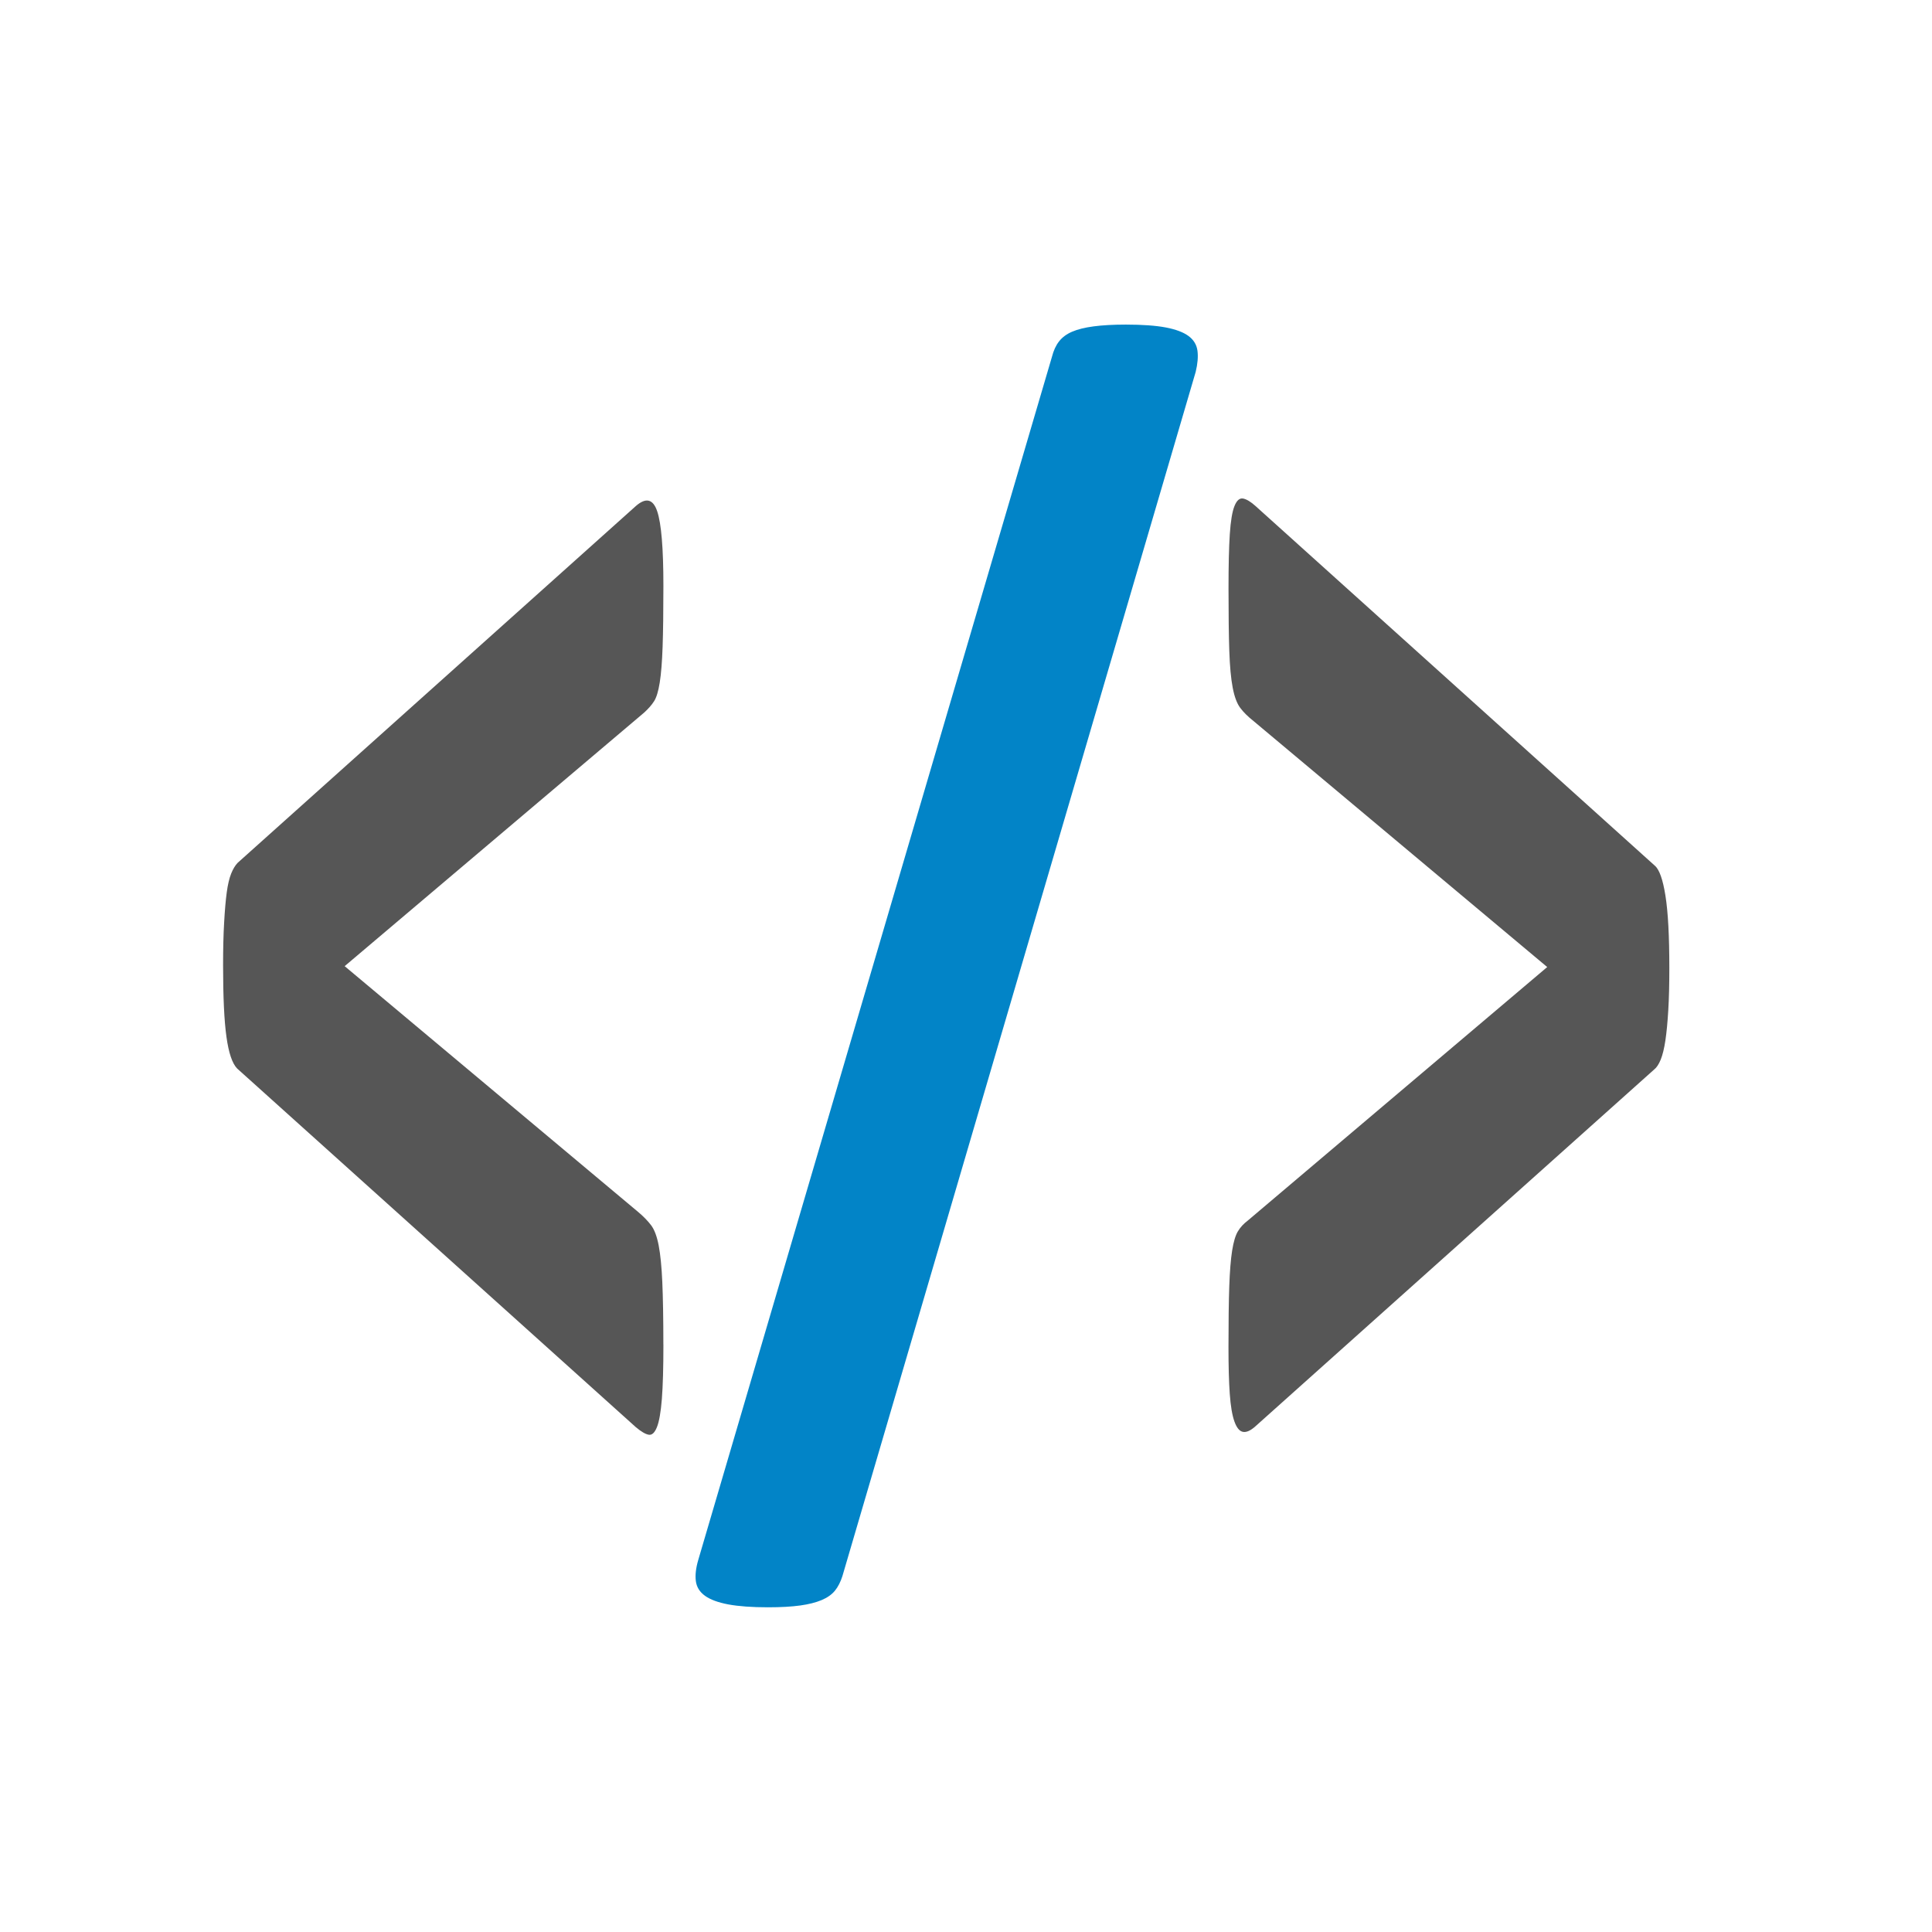 <?xml version="1.0" encoding="UTF-8"?>
<svg id="_Слой_2" data-name="Слой 2" xmlns="http://www.w3.org/2000/svg" viewBox="0 0 512 512">
  <defs>
    <style>
      .cls-1 {
        fill: #565656;
      }

      .cls-2 {
        fill: #0284c7;
      }

      .cls-3 {
        fill: none;
      }
    </style>
  </defs>
  <g id="_Слой_1-2" data-name="Слой 1">
    <g>
      <rect class="cls-3" width="512" height="512"/>
      <g>
        <path class="cls-1" d="M175.81,356.32c0,6.14-.14,10.95-.41,14.43-.28,3.48-.71,5.97-1.31,7.47-.6,1.49-1.33,2.16-2.2,1.99-.87-.16-2-.83-3.38-1.99l-105.67-95.06c-1.29-1.33-2.23-4.11-2.82-8.34-.6-4.23-.9-10.58-.9-19.04,0-4.31,.09-8.09,.28-11.32,.18-3.23,.41-5.89,.69-7.96,.28-2.07,.67-3.73,1.17-4.98,.5-1.24,1.08-2.2,1.72-2.86l105.53-94.56c2.66-2.32,4.55-1.87,5.65,1.37,1.1,3.23,1.65,9.83,1.65,19.78,0,6.8-.07,12.19-.21,16.17-.14,3.98-.39,7.13-.76,9.46-.37,2.33-.87,3.98-1.52,4.98-.64,1-1.52,1.99-2.62,2.99l-79.36,67.19,77.84,65.19c1.38,1.16,2.5,2.33,3.38,3.48,.87,1.16,1.54,2.95,2,5.35,.46,2.41,.78,5.64,.96,9.71,.18,4.07,.28,9.58,.28,16.55Z"/>
        <path class="cls-2" d="M223.28,417.59c-.52,1.64-1.2,2.97-2.04,3.99-.84,1.01-2.01,1.83-3.53,2.47-1.52,.63-3.4,1.11-5.64,1.42-2.25,.31-5.1,.48-8.54,.48-4.29,0-7.79-.26-10.5-.76-2.72-.51-4.78-1.27-6.19-2.28-1.41-1.01-2.22-2.31-2.43-3.89-.21-1.58,0-3.45,.63-5.6L278.78,94.55c.42-1.64,1.04-3.01,1.88-4.08,.84-1.07,1.98-1.93,3.45-2.56,1.46-.63,3.37-1.11,5.72-1.42,2.35-.31,5.2-.47,8.54-.47,4.39,0,7.92,.26,10.58,.76,2.67,.51,4.68,1.27,6.04,2.28,1.36,1.01,2.14,2.31,2.35,3.89,.21,1.58,.05,3.45-.47,5.6l-93.6,319.06Z"/>
        <path class="cls-1" d="M442.39,256.54c0,4.32-.09,8.05-.28,11.2-.19,3.15-.44,5.81-.76,7.96-.32,2.16-.74,3.86-1.24,5.1-.51,1.24-1.08,2.11-1.72,2.61l-105.67,94.56c-1.29,1.16-2.39,1.66-3.31,1.49-.92-.16-1.68-1.08-2.27-2.74-.6-1.66-1.01-4.11-1.24-7.34-.23-3.24-.34-7.34-.34-12.32,0-6.8,.07-12.19,.21-16.17,.14-3.98,.39-7.13,.76-9.46,.37-2.32,.87-4.02,1.52-5.1,.64-1.08,1.52-2.03,2.62-2.86l79.36-67.19-77.84-65.2c-1.47-1.16-2.64-2.32-3.51-3.48-.87-1.16-1.54-2.94-2-5.35-.46-2.4-.76-5.64-.9-9.7-.14-4.06-.21-9.58-.21-16.55,0-6.14,.11-10.95,.34-14.43,.23-3.48,.64-5.97,1.24-7.46,.6-1.49,1.35-2.15,2.27-1.99,.92,.17,2.02,.83,3.31,1.99l105.81,95.3c1.19,1,2.14,3.65,2.82,7.96,.69,4.32,1.03,10.7,1.03,19.16Z"/>
      </g>
    </g>
  </g>
</svg>